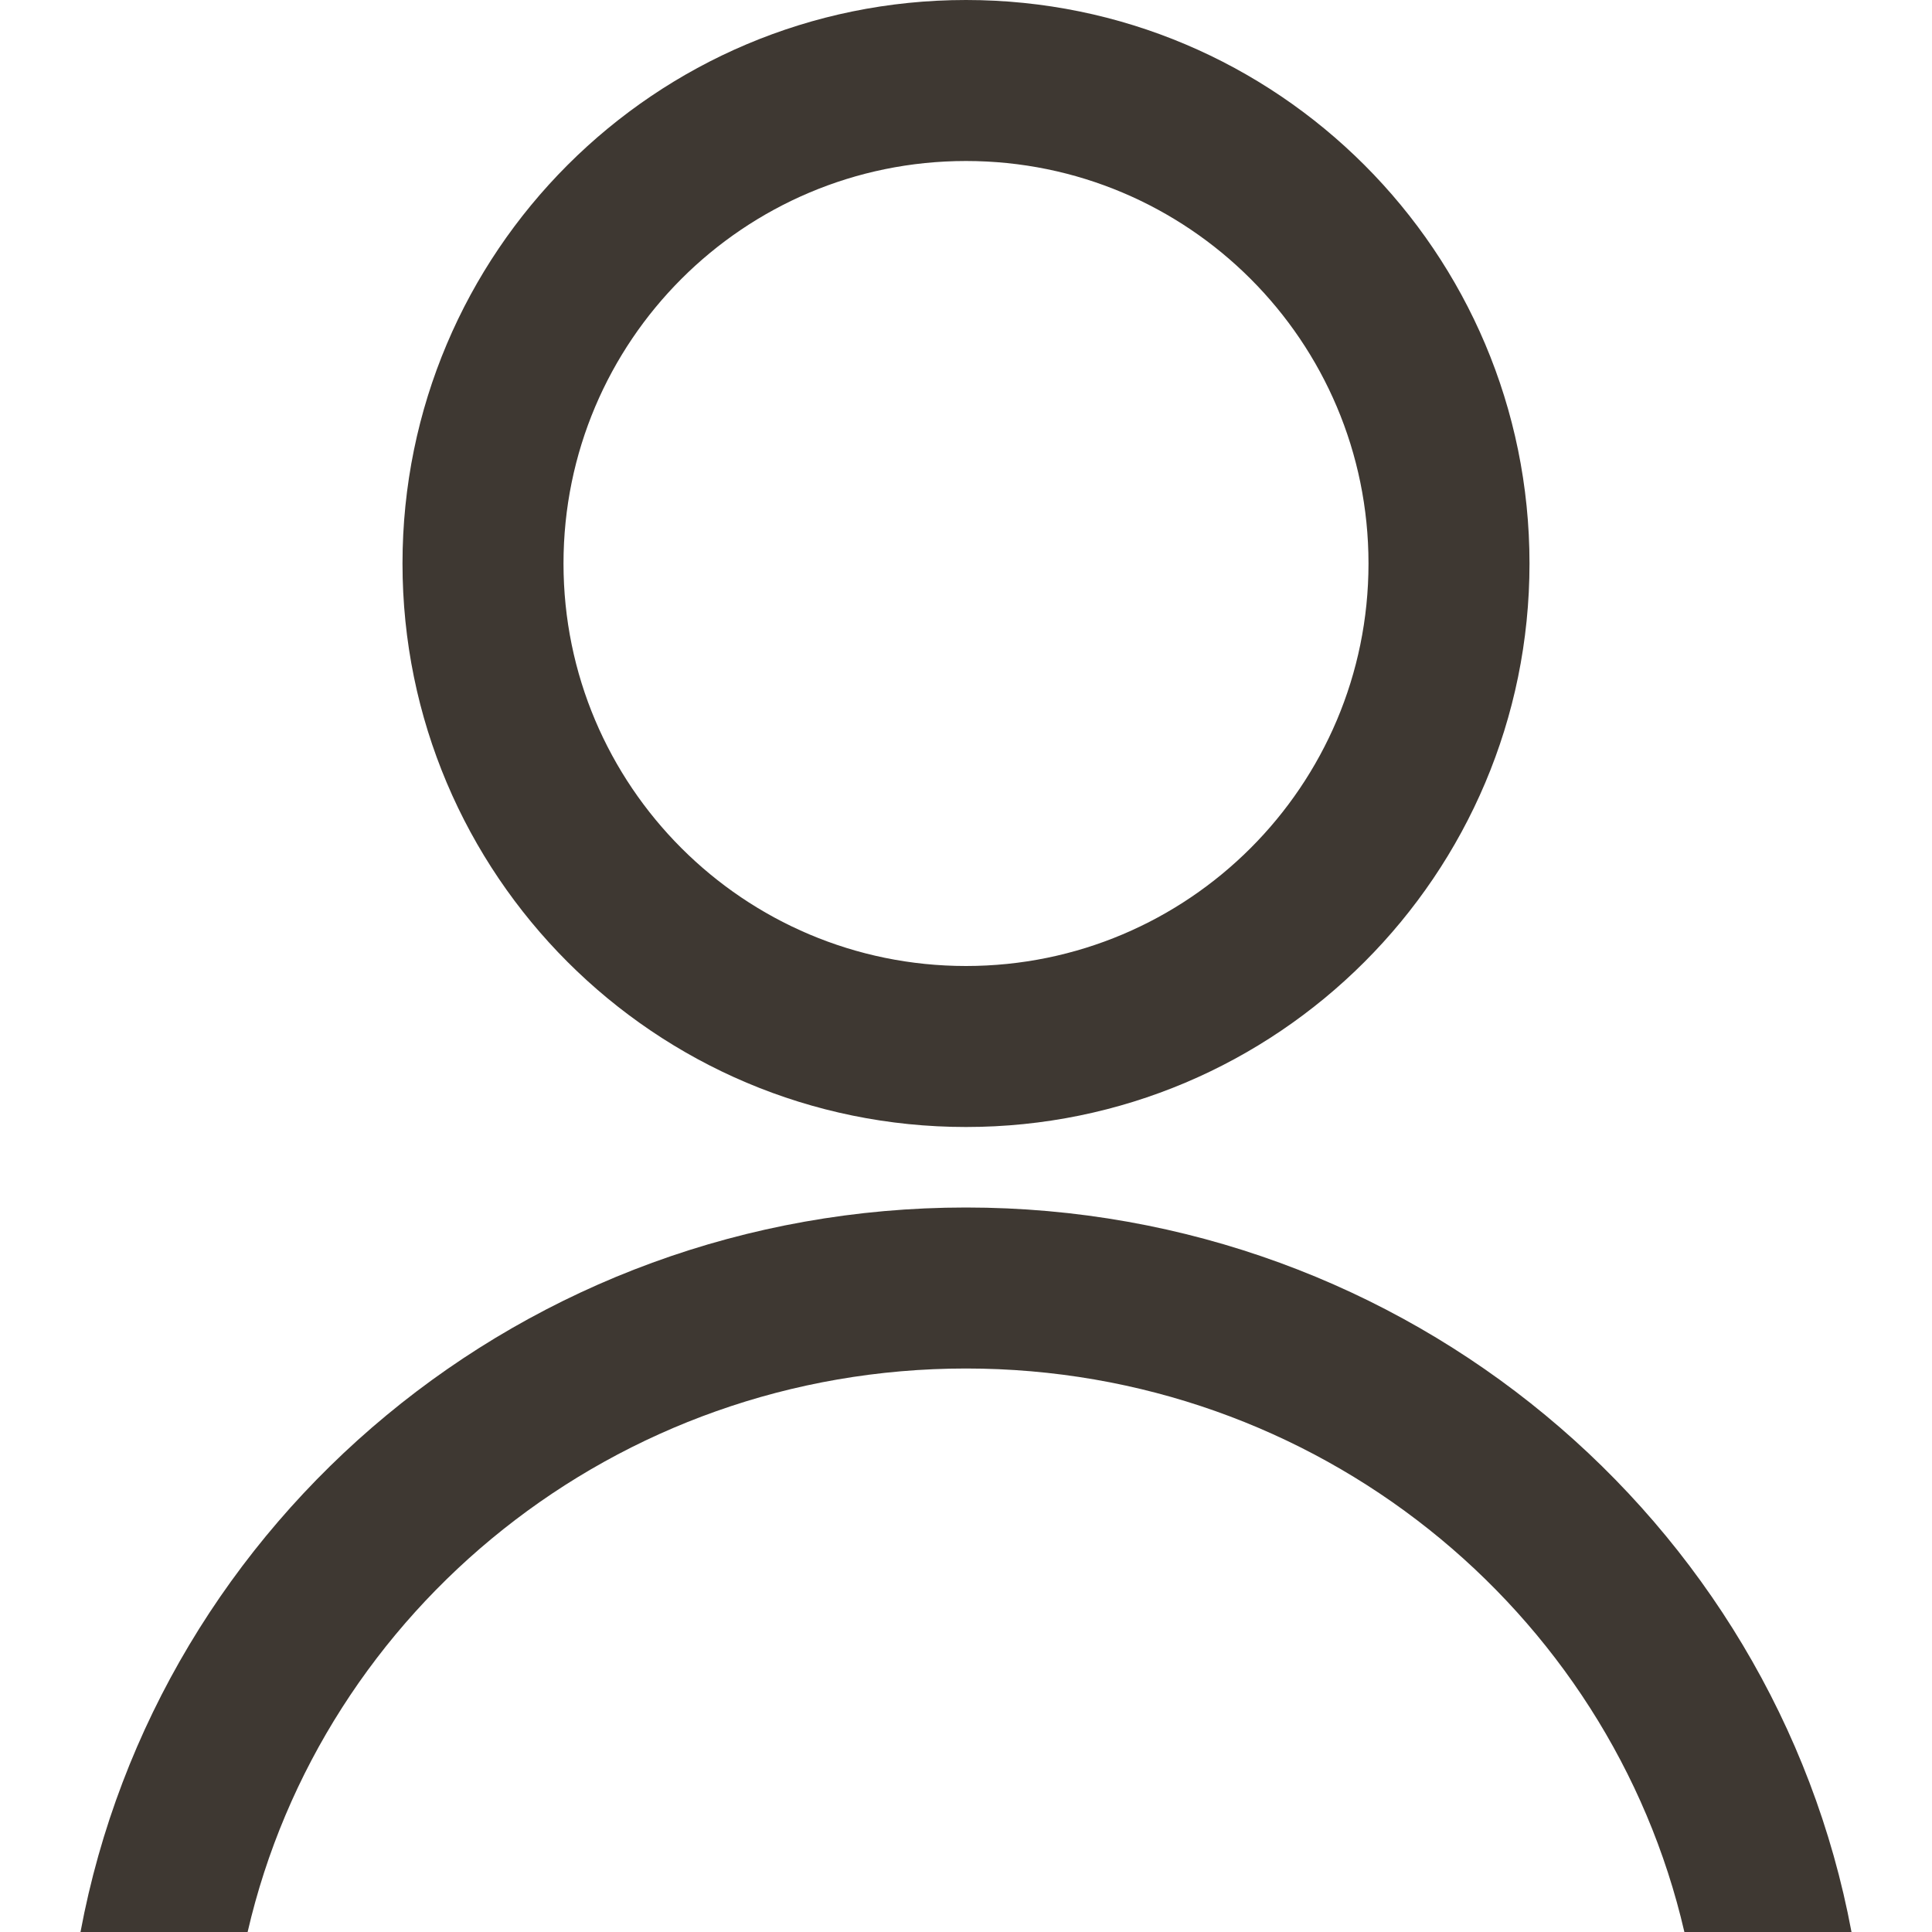 <svg width="24" height="24" viewBox="0 0 24 24" fill="none" xmlns="http://www.w3.org/2000/svg">
<path fill-rule="evenodd" clip-rule="evenodd" d="M17 7C17 9.761 14.761 12 12 12C9.239 12 7 9.761 7 7C7 4.239 9.239 2 12 2C14.761 2 17 4.239 17 7ZM19 7C19 10.866 15.866 14 12 14C8.134 14 5 10.866 5 7C5 3.134 8.134 0 12 0C15.866 0 19 3.134 19 7ZM12 17C16.355 17 19.999 19.992 20.924 24H23C22.044 18.88 17.483 15 12 15C6.517 15 1.956 18.88 1 24H3.076C4.001 19.992 7.645 17 12 17Z" fill="#3E3832"/>
</svg>
